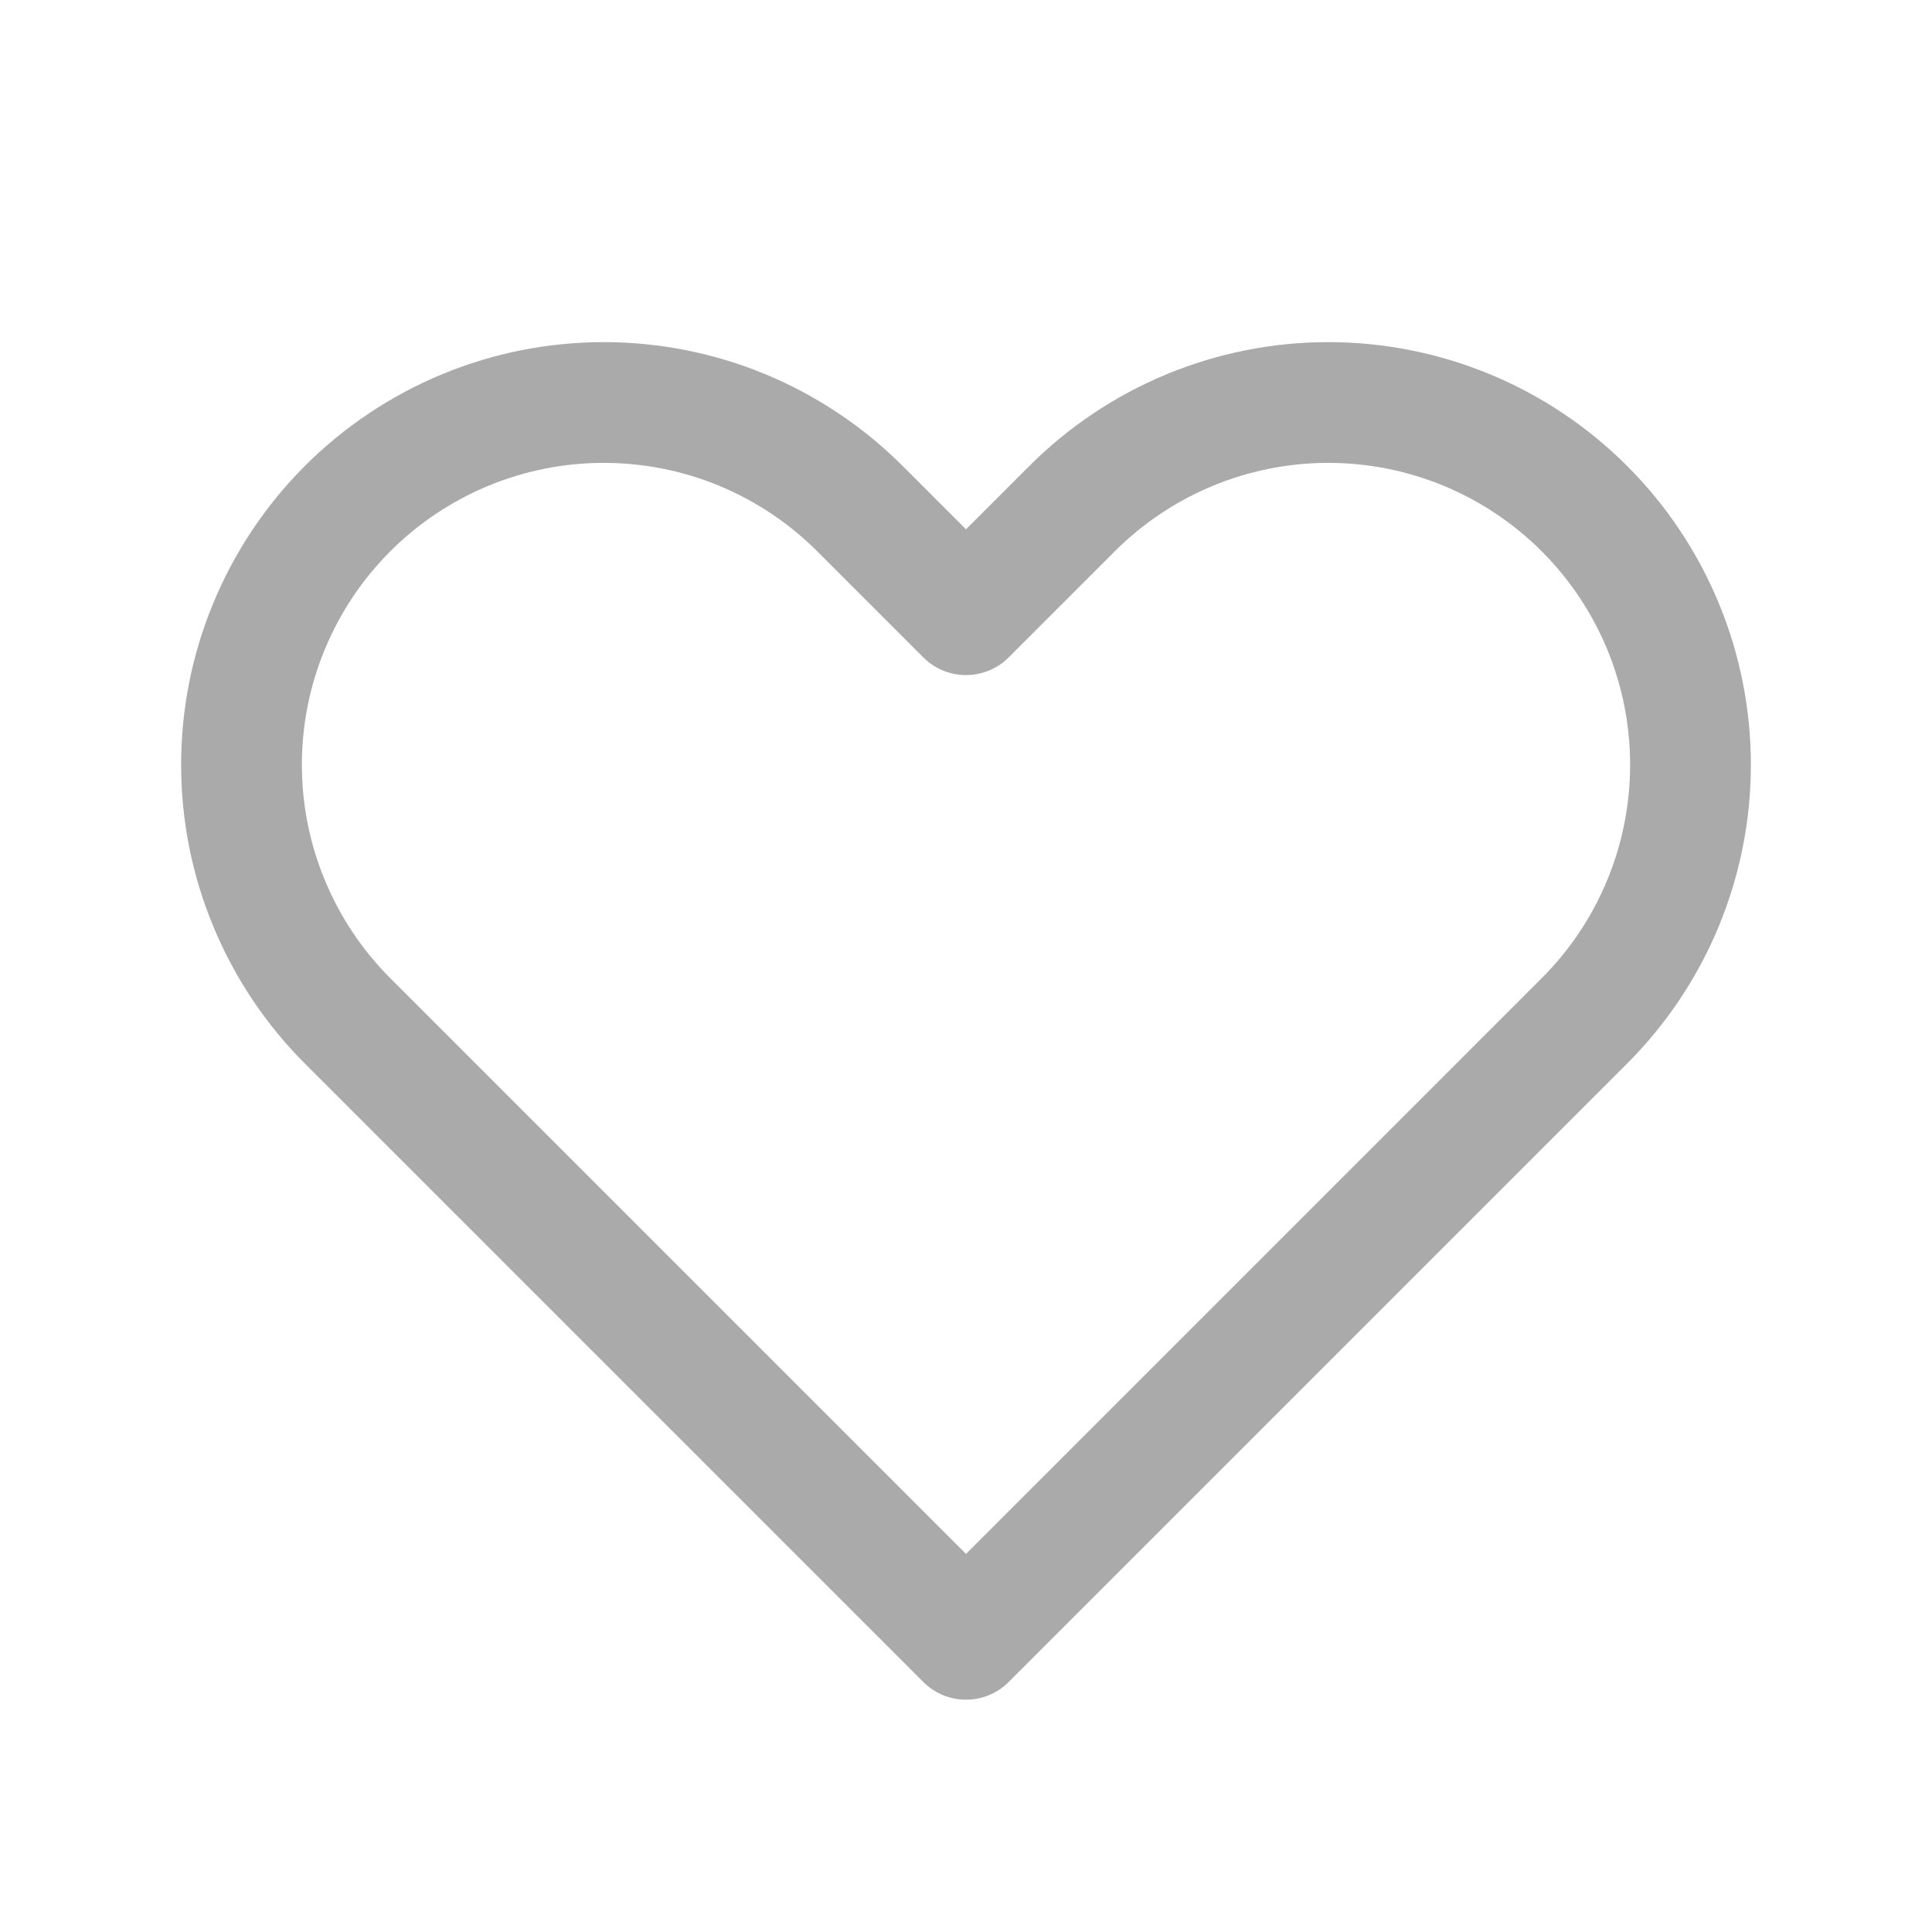 <svg width="24" height="24" viewBox="0 0 24 24" fill="none" xmlns="http://www.w3.org/2000/svg">
<path d="M4.318 6.318C3.9 6.736 3.569 7.232 3.343 7.778C3.116 8.324 3 8.909 3 9.5C3 10.091 3.116 10.676 3.343 11.222C3.569 11.768 3.9 12.264 4.318 12.682L12 20.364L19.682 12.682C20.526 11.838 21 10.694 21 9.5C21 8.306 20.526 7.162 19.682 6.318C18.838 5.474 17.694 5 16.5 5C15.307 5 14.162 5.474 13.318 6.318L12 7.636L10.682 6.318C10.264 5.9 9.768 5.569 9.222 5.342C8.676 5.116 8.091 5 7.5 5C6.909 5 6.324 5.116 5.778 5.342C5.232 5.569 4.736 5.9 4.318 6.318V6.318Z" stroke="#AAAAAA" stroke-width="1.5" stroke-linecap="round" stroke-linejoin="round"/>
</svg>
